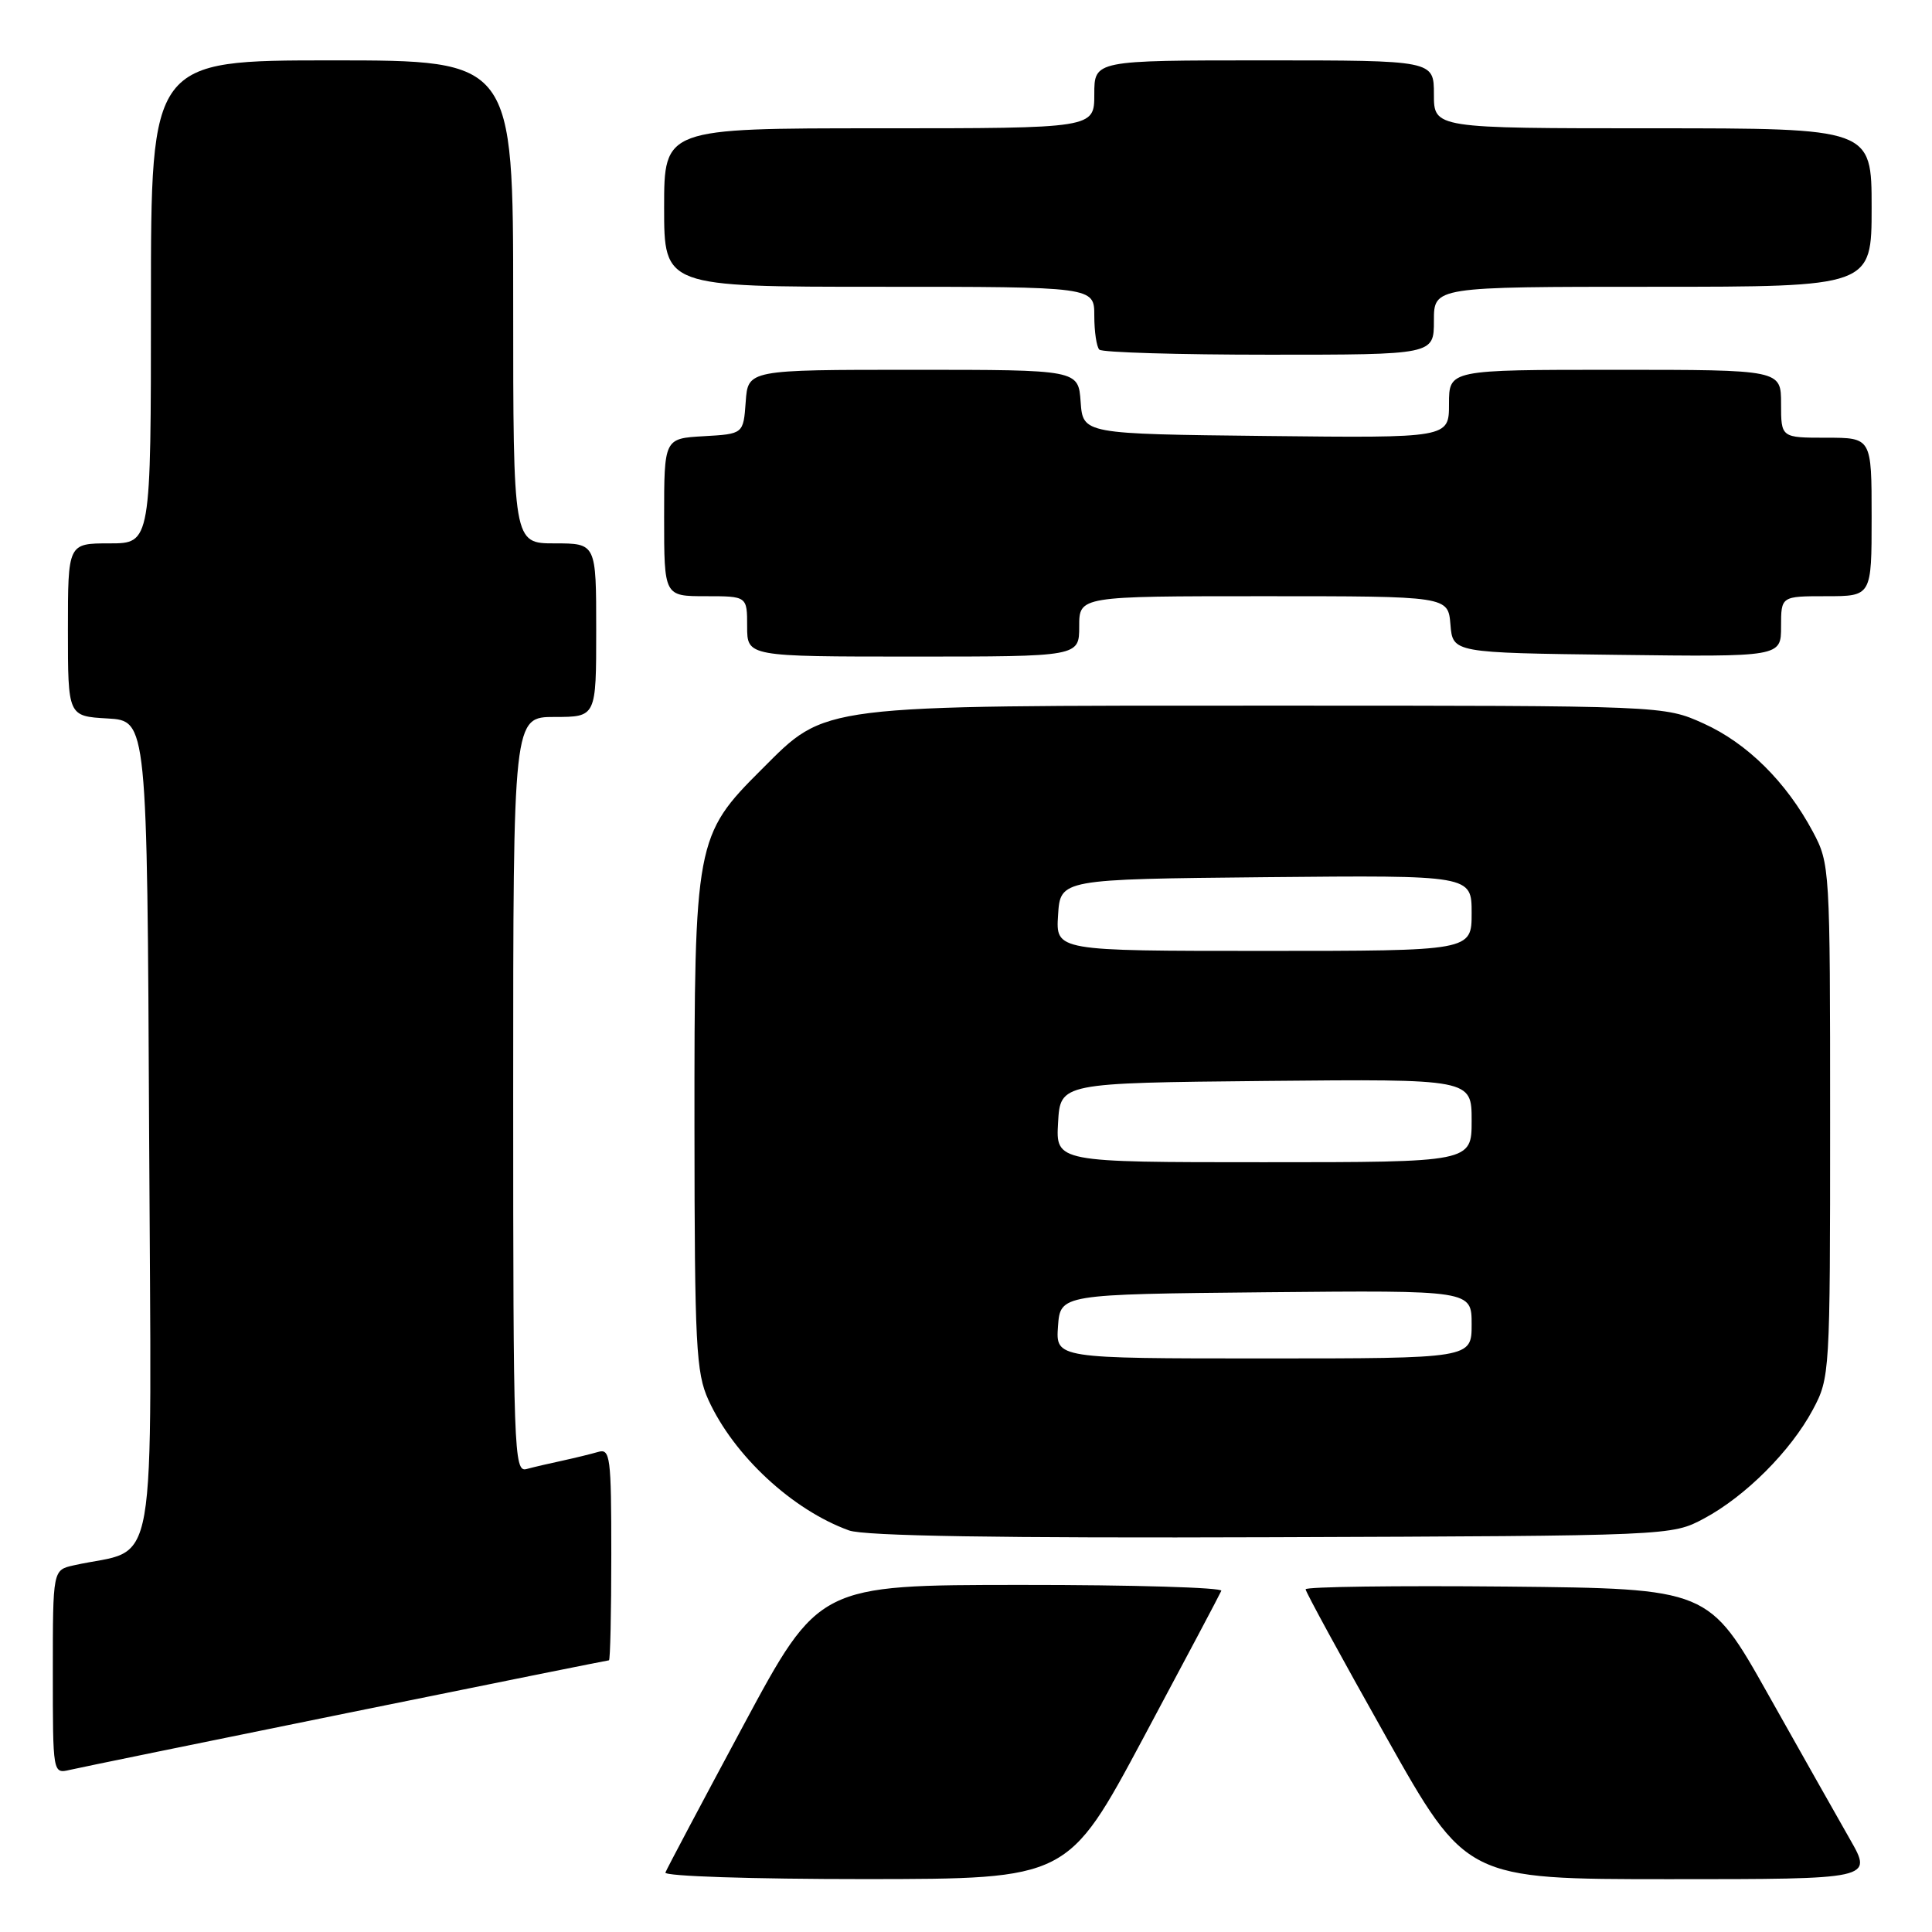 <?xml version="1.0" encoding="UTF-8" standalone="no"?>
<!DOCTYPE svg PUBLIC "-//W3C//DTD SVG 1.1//EN" "http://www.w3.org/Graphics/SVG/1.1/DTD/svg11.dtd" >
<svg xmlns="http://www.w3.org/2000/svg" xmlns:xlink="http://www.w3.org/1999/xlink" version="1.1" viewBox="0 0 256 256">
 <g >
 <path fill="currentColor"
d=" M 151.50 230.28 C 157.00 220.00 161.65 211.23 161.83 210.79 C 162.02 210.36 150.09 210.00 135.33 210.01 C 108.50 210.02 108.50 210.02 98.50 228.63 C 93.00 238.87 88.35 247.64 88.17 248.12 C 87.98 248.61 99.62 248.99 114.67 248.99 C 141.50 248.97 141.50 248.97 151.50 230.28 Z  M 245.15 243.75 C 243.50 240.86 238.61 232.20 234.28 224.50 C 226.41 210.50 226.41 210.50 199.71 210.23 C 185.02 210.09 173.00 210.25 173.00 210.59 C 173.00 210.93 177.79 219.71 183.64 230.10 C 194.27 249.00 194.27 249.00 221.21 249.00 C 248.15 249.00 248.15 249.00 245.15 243.75 Z  M 45.94 227.00 C 64.88 223.15 80.52 220.00 80.69 220.00 C 80.86 220.00 81.00 213.67 81.00 205.93 C 81.00 193.00 80.86 191.91 79.25 192.39 C 78.29 192.67 76.15 193.19 74.50 193.55 C 72.85 193.90 70.71 194.40 69.75 194.66 C 68.10 195.11 68.00 192.26 68.00 145.07 C 68.00 95.00 68.00 95.00 73.50 95.00 C 79.00 95.00 79.00 95.00 79.00 83.50 C 79.00 72.00 79.00 72.00 73.50 72.00 C 68.00 72.00 68.00 72.00 68.00 40.00 C 68.00 8.00 68.00 8.00 44.00 8.00 C 20.00 8.00 20.00 8.00 20.00 40.00 C 20.00 72.00 20.00 72.00 14.50 72.00 C 9.00 72.00 9.00 72.00 9.00 83.45 C 9.00 94.90 9.00 94.90 14.25 95.20 C 19.50 95.50 19.50 95.50 19.76 150.21 C 20.05 210.99 21.12 204.86 9.75 207.42 C 7.00 208.04 7.00 208.04 7.00 221.54 C 7.00 235.03 7.00 235.04 9.25 234.52 C 10.49 234.23 27.00 230.85 45.94 227.00 Z  M 225.79 201.21 C 231.27 198.28 237.28 192.27 240.21 186.79 C 242.47 182.56 242.50 182.03 242.50 148.50 C 242.50 114.97 242.47 114.44 240.21 110.20 C 236.68 103.60 231.51 98.48 225.74 95.87 C 220.50 93.50 220.50 93.50 168.50 93.50 C 107.93 93.50 109.59 93.29 100.93 101.94 C 92.15 110.69 92.00 111.52 92.02 149.43 C 92.04 178.31 92.23 181.90 93.87 185.50 C 97.23 192.87 104.98 200.07 112.50 202.79 C 114.54 203.53 132.40 203.82 168.50 203.69 C 221.50 203.50 221.50 203.50 225.79 201.21 Z  M 143.00 83.00 C 143.00 79.00 143.00 79.00 167.44 79.00 C 191.88 79.00 191.88 79.00 192.19 82.75 C 192.50 86.50 192.50 86.50 214.25 86.77 C 236.00 87.04 236.00 87.04 236.00 83.02 C 236.00 79.00 236.00 79.00 242.00 79.00 C 248.00 79.00 248.00 79.00 248.00 68.50 C 248.00 58.00 248.00 58.00 242.00 58.00 C 236.00 58.00 236.00 58.00 236.00 53.50 C 236.00 49.00 236.00 49.00 214.00 49.00 C 192.00 49.00 192.00 49.00 192.00 53.52 C 192.00 58.04 192.00 58.04 167.75 57.77 C 143.50 57.50 143.50 57.50 143.19 53.25 C 142.89 49.00 142.89 49.00 121.00 49.00 C 99.11 49.00 99.11 49.00 98.81 53.25 C 98.50 57.50 98.50 57.50 93.25 57.80 C 88.00 58.10 88.00 58.10 88.00 68.55 C 88.00 79.00 88.00 79.00 93.50 79.00 C 99.00 79.00 99.00 79.00 99.00 83.00 C 99.00 87.00 99.00 87.00 121.00 87.00 C 143.00 87.00 143.00 87.00 143.00 83.00 Z  M 190.00 42.50 C 190.00 38.00 190.00 38.00 219.00 38.00 C 248.00 38.00 248.00 38.00 248.00 27.50 C 248.00 17.00 248.00 17.00 219.00 17.00 C 190.00 17.00 190.00 17.00 190.00 12.50 C 190.00 8.00 190.00 8.00 167.50 8.00 C 145.00 8.00 145.00 8.00 145.00 12.50 C 145.00 17.00 145.00 17.00 116.50 17.00 C 88.00 17.00 88.00 17.00 88.00 27.50 C 88.00 38.00 88.00 38.00 116.50 38.00 C 145.00 38.00 145.00 38.00 145.00 41.83 C 145.00 43.94 145.30 45.97 145.67 46.33 C 146.03 46.70 156.16 47.00 168.17 47.00 C 190.00 47.00 190.00 47.00 190.00 42.50 Z  M 140.19 175.75 C 140.50 171.50 140.50 171.50 167.75 171.23 C 195.00 170.97 195.00 170.97 195.00 175.48 C 195.00 180.00 195.00 180.00 167.44 180.00 C 139.89 180.00 139.89 180.00 140.19 175.75 Z  M 140.20 148.75 C 140.50 143.50 140.50 143.50 167.75 143.23 C 195.00 142.97 195.00 142.97 195.00 148.48 C 195.00 154.00 195.00 154.00 167.45 154.00 C 139.90 154.00 139.90 154.00 140.20 148.75 Z  M 140.20 121.25 C 140.50 116.50 140.50 116.50 167.75 116.23 C 195.00 115.97 195.00 115.97 195.00 120.98 C 195.00 126.00 195.00 126.00 167.45 126.00 C 139.89 126.00 139.89 126.00 140.20 121.25 Z "/>
</g>
</svg>